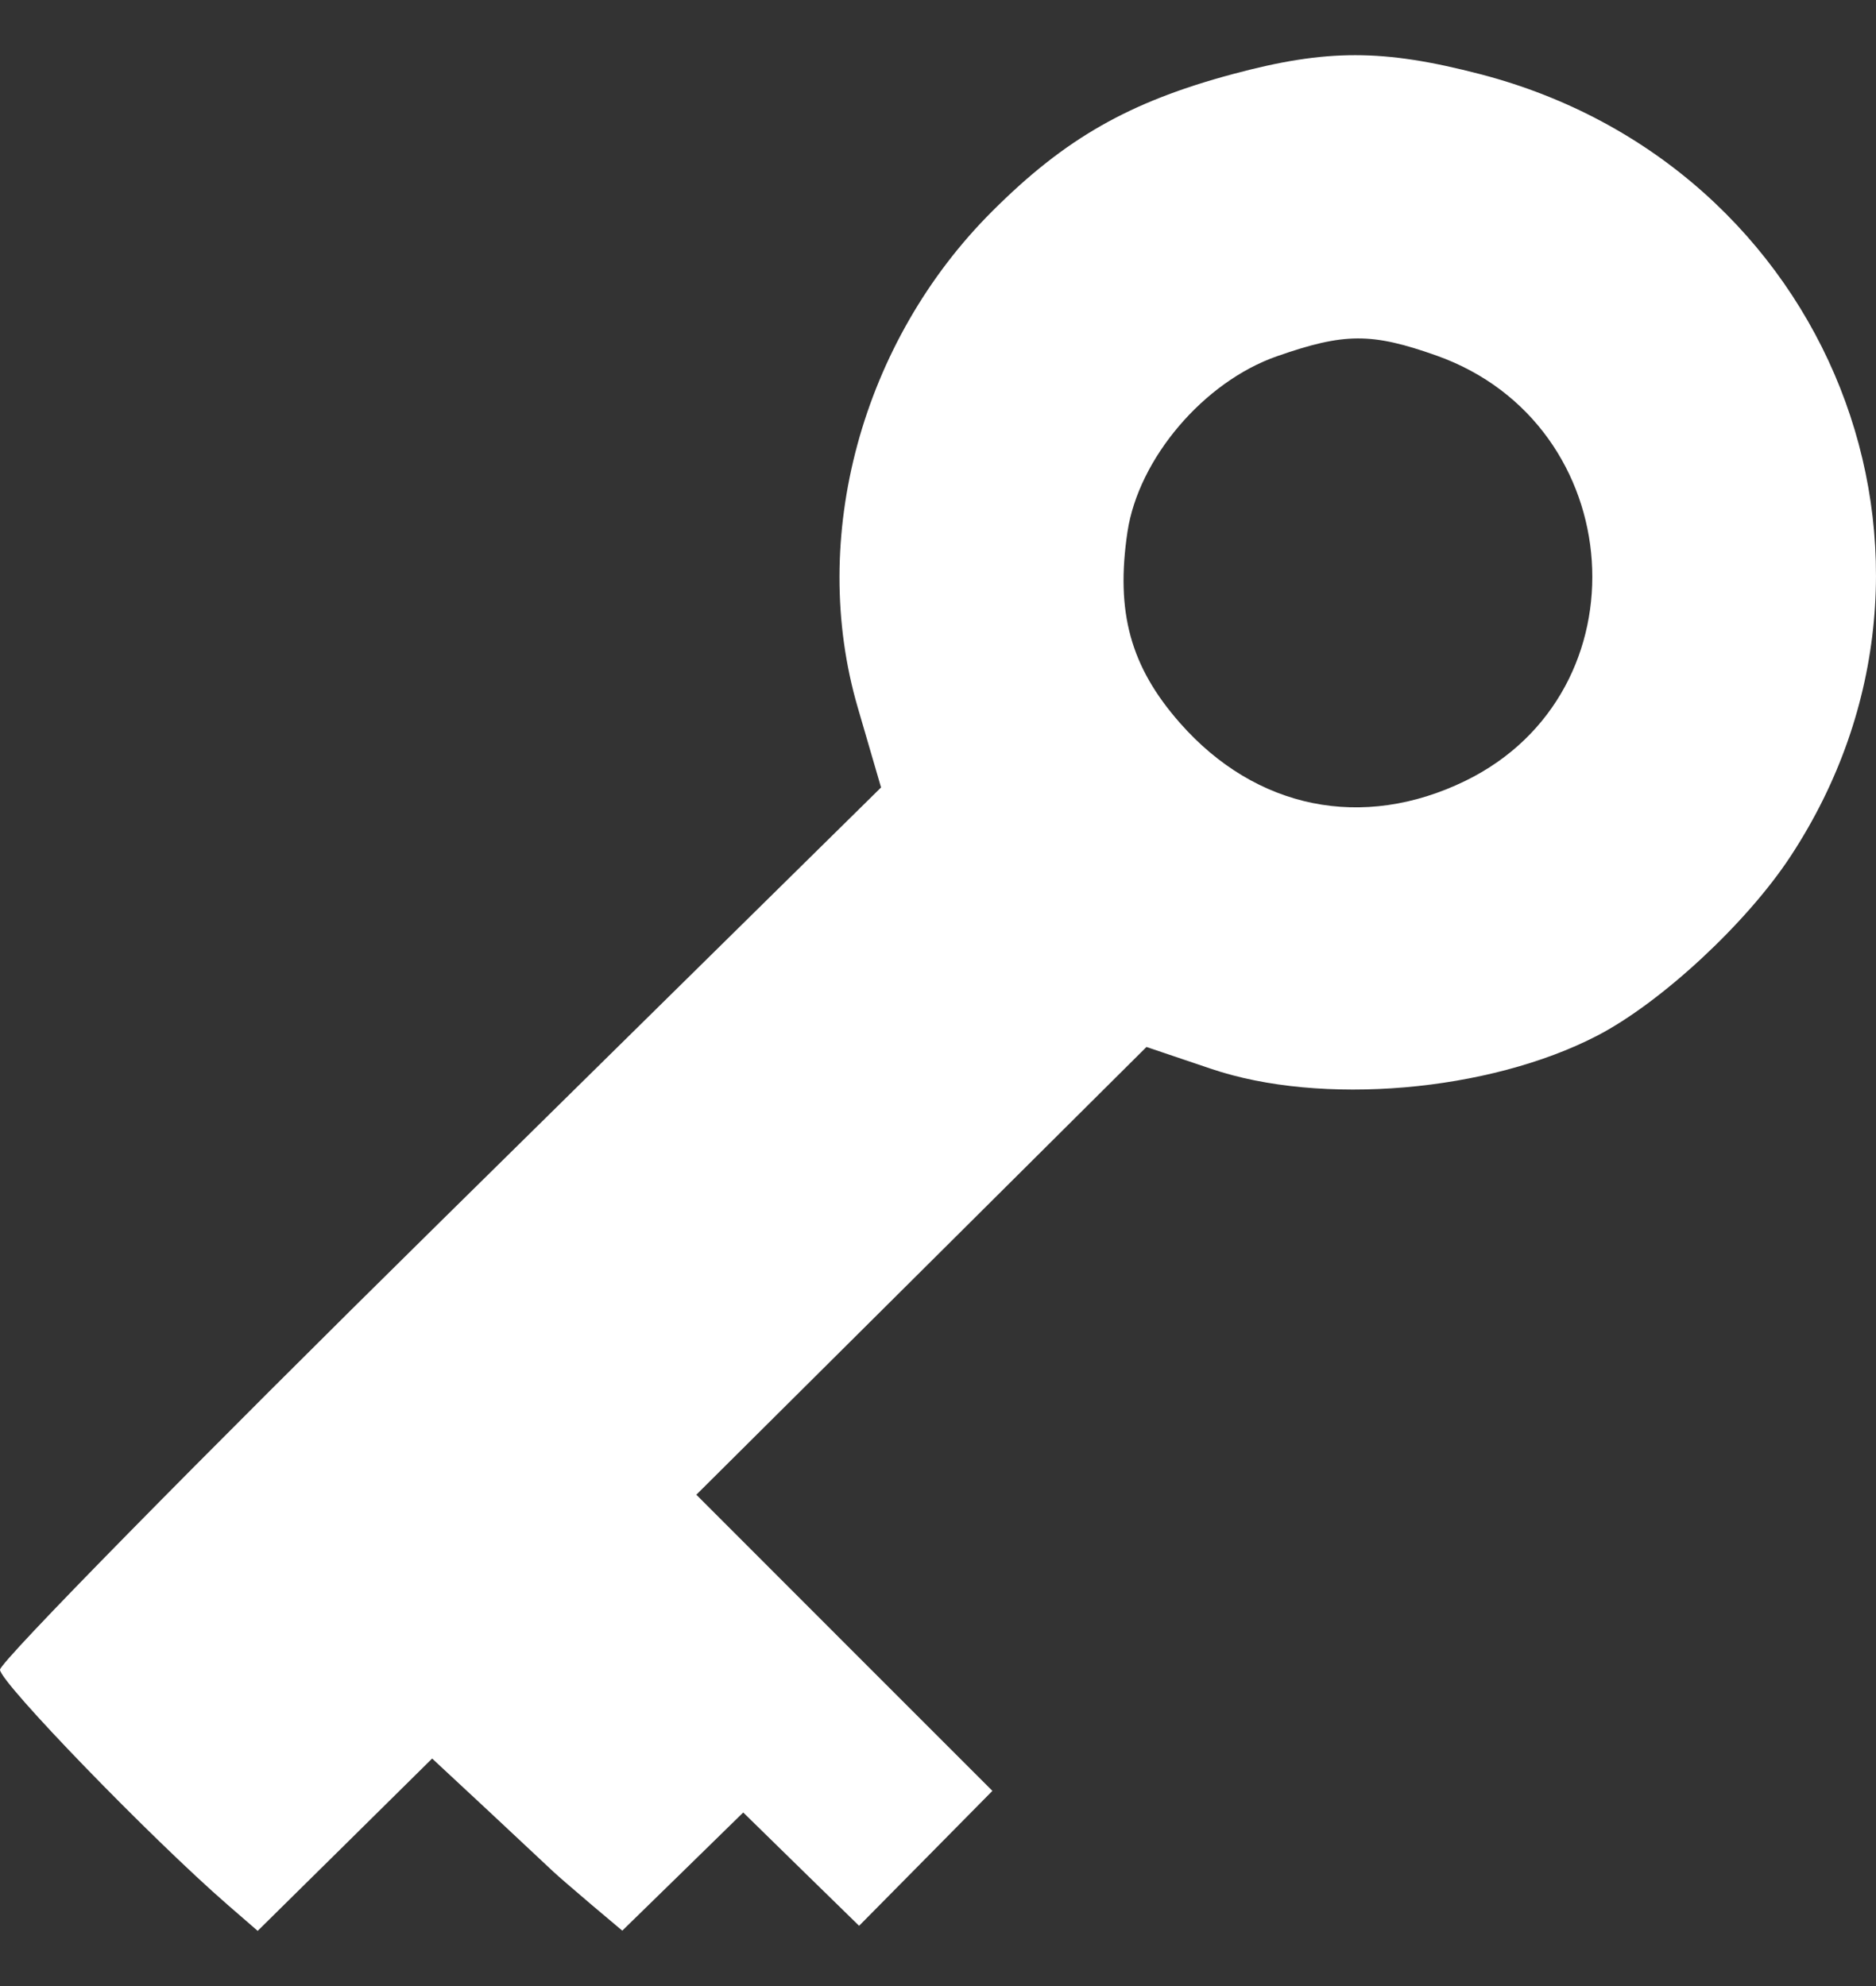 <svg width="17" height="18" viewBox="0 0 17 18" fill="none" xmlns="http://www.w3.org/2000/svg">
<rect x="0" y="0" width="17" height="18" fill="#333333" stroke="none"/>
<path fill-rule="evenodd" clip-rule="evenodd" d="M11.173 0.671C10.234 0.923 9.654 1.253 8.994 1.912C7.806 3.096 7.324 4.875 7.773 6.413L7.984 7.137L3.992 11.071C1.797 13.234 0 15.062 0 15.133C0 15.247 1.368 16.66 2.063 17.264L2.335 17.5L3.126 16.719L3.916 15.938L4.435 16.421C4.72 16.687 4.982 16.933 5.017 16.966C5.053 17 5.207 17.133 5.36 17.263L5.639 17.498L6.187 16.963L6.735 16.427L7.26 16.941L7.785 17.454L8.389 16.843L8.993 16.231L7.651 14.889L6.31 13.547L8.35 11.518L10.389 9.489L10.972 9.686C11.971 10.026 13.49 9.896 14.473 9.387C15.05 9.088 15.827 8.368 16.225 7.762C18 5.062 16.585 1.496 13.413 0.672C12.532 0.443 12.023 0.443 11.173 0.671ZM13.018 3.223C14.768 3.846 14.932 6.272 13.277 7.078C12.348 7.53 11.38 7.334 10.693 6.553C10.244 6.043 10.108 5.548 10.217 4.82C10.317 4.156 10.909 3.46 11.571 3.229C12.182 3.015 12.429 3.014 13.018 3.223Z" fill="white"/>
</svg>
